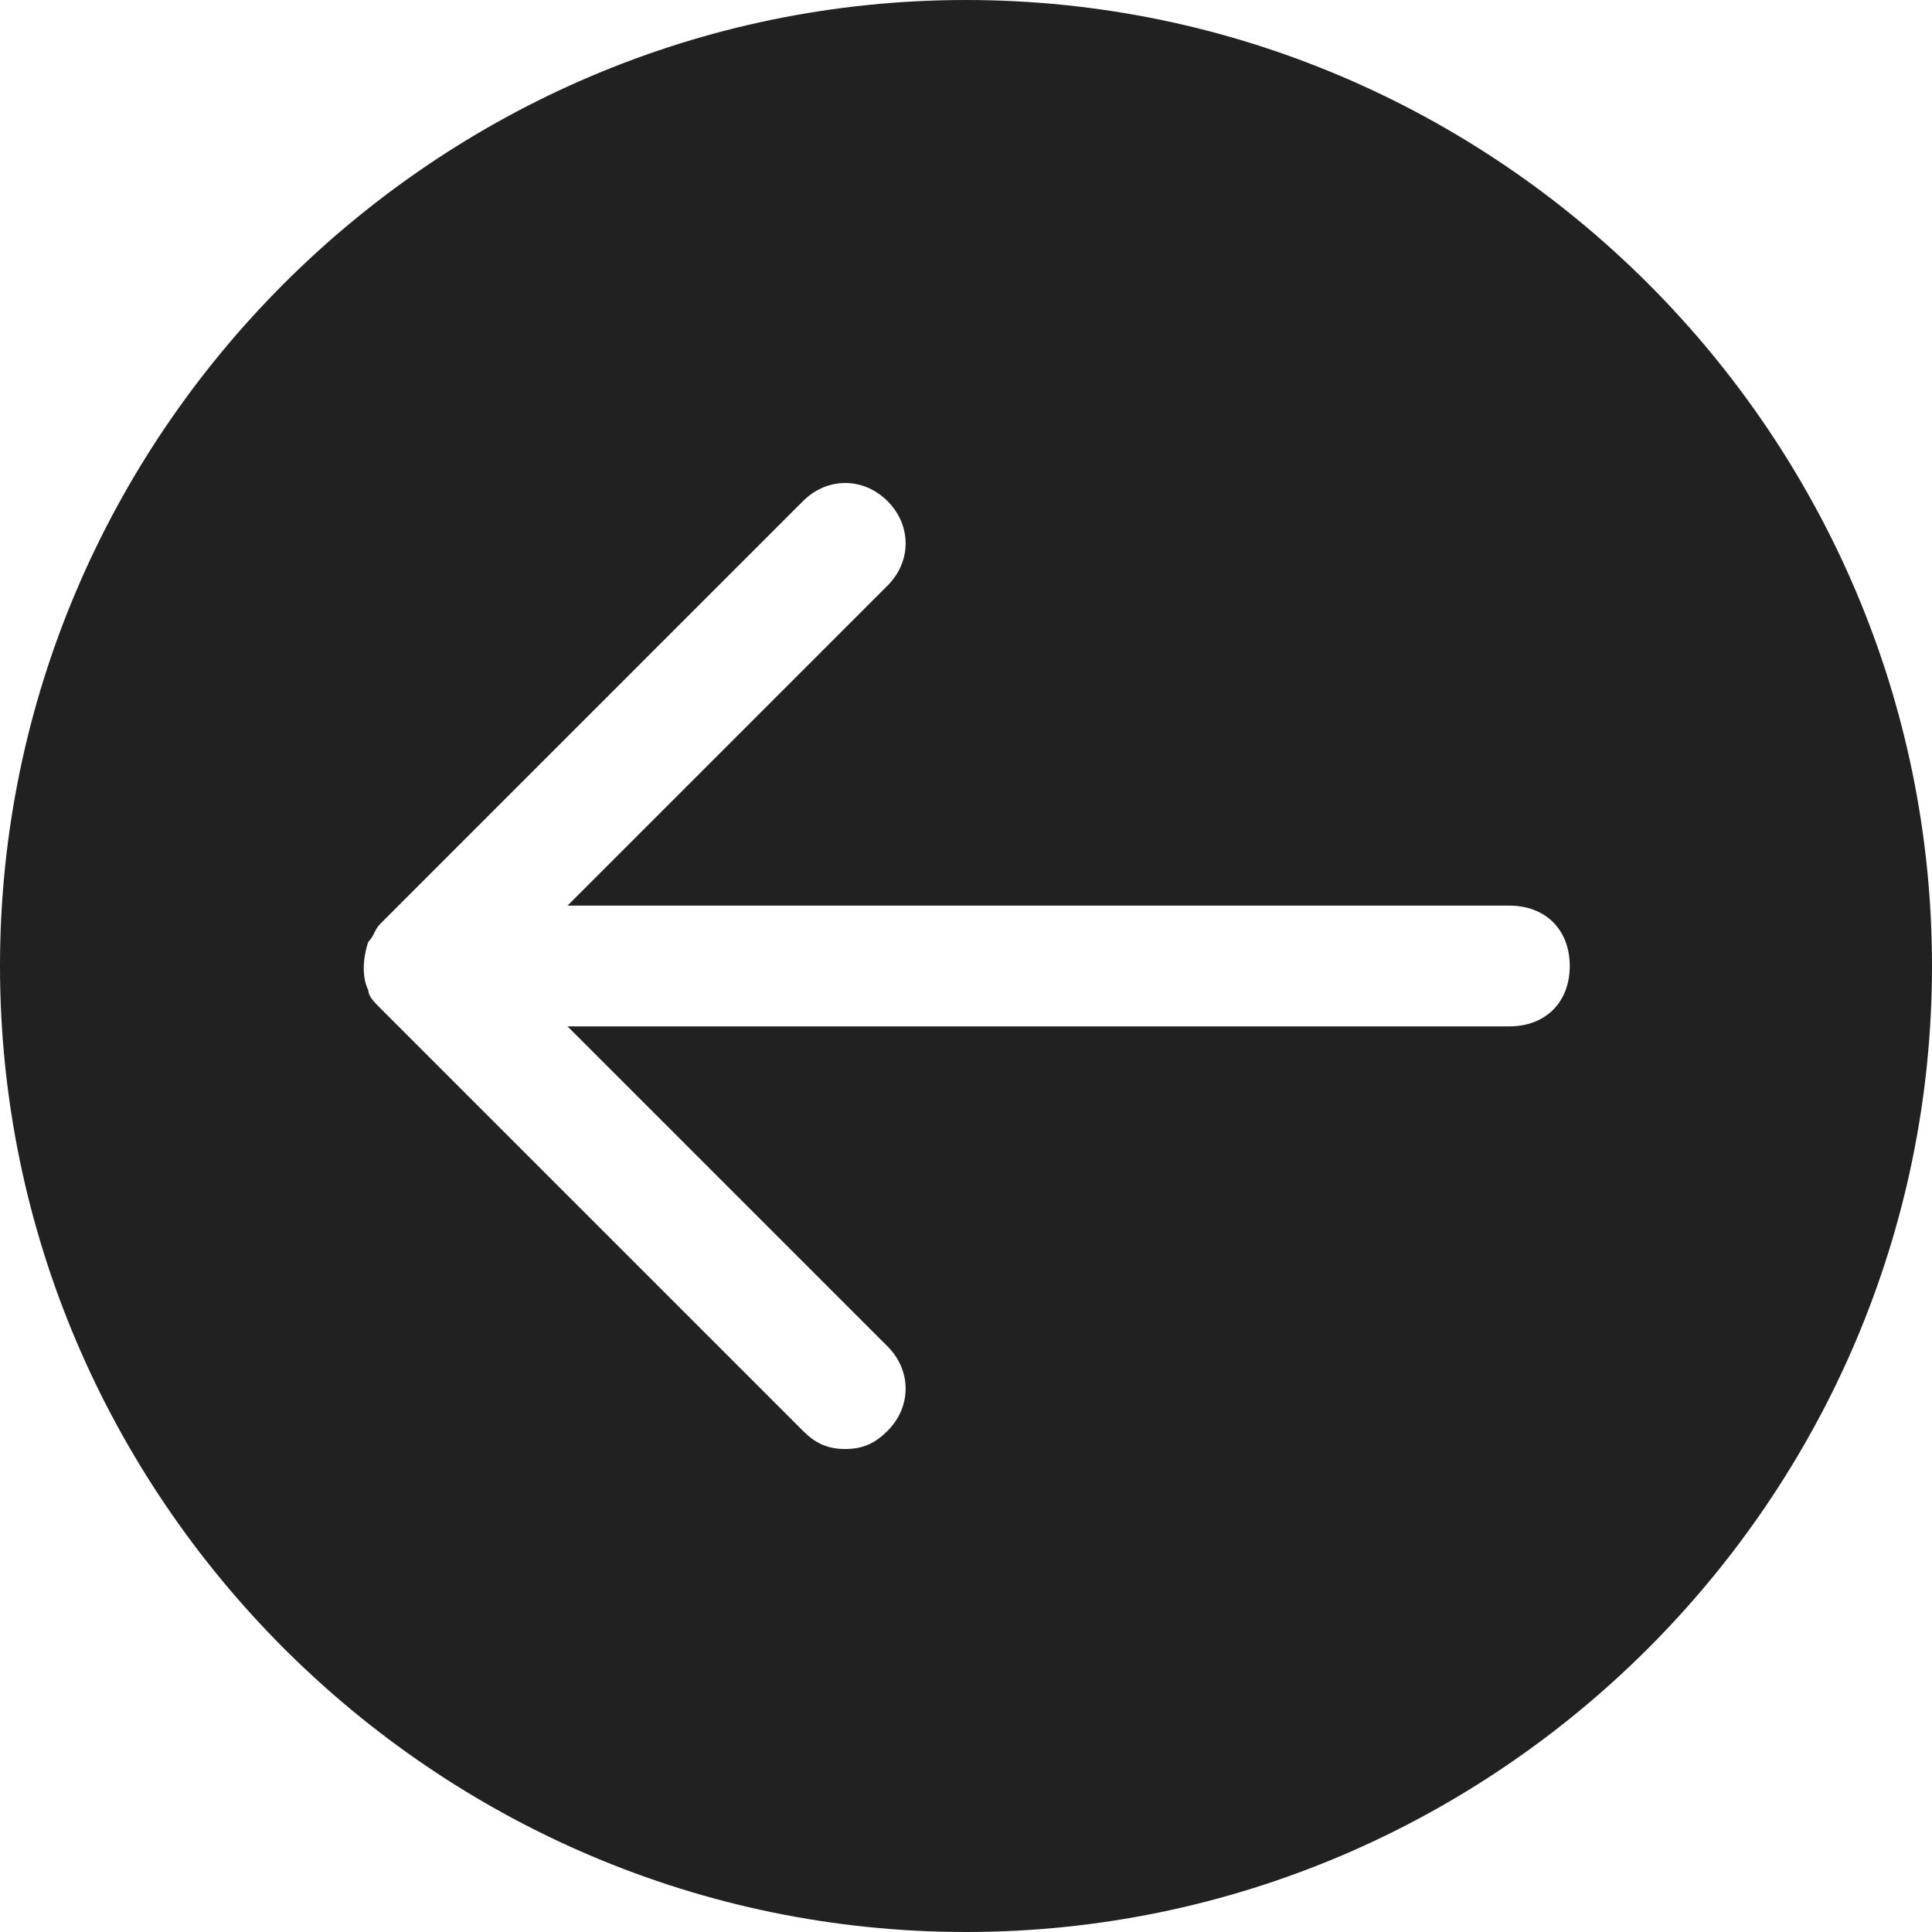 <svg xmlns="http://www.w3.org/2000/svg" height="32" width="32" viewBox="0 0 32 32"><title>circle arrow left</title><g fill="#212121" class="nc-icon-wrapper"><path fill="#212121" d="M16,0C7.2,0,0,7.2,0,16s7.2,16,16,16s16-7.2,16-16S24.8,0,16,0z M25,17H9.4l5.3,5.3c0.4,0.4,0.4,1,0,1.4 C14.5,23.9,14.3,24,14,24s-0.5-0.1-0.7-0.3l-7-7c-0.1-0.1-0.2-0.2-0.2-0.3c-0.1-0.2-0.1-0.5,0-0.8c0.1-0.1,0.1-0.2,0.2-0.3l7-7 c0.4-0.4,1-0.4,1.4,0s0.4,1,0,1.4L9.4,15H25c0.6,0,1,0.4,1,1S25.6,17,25,17z"></path></g></svg>